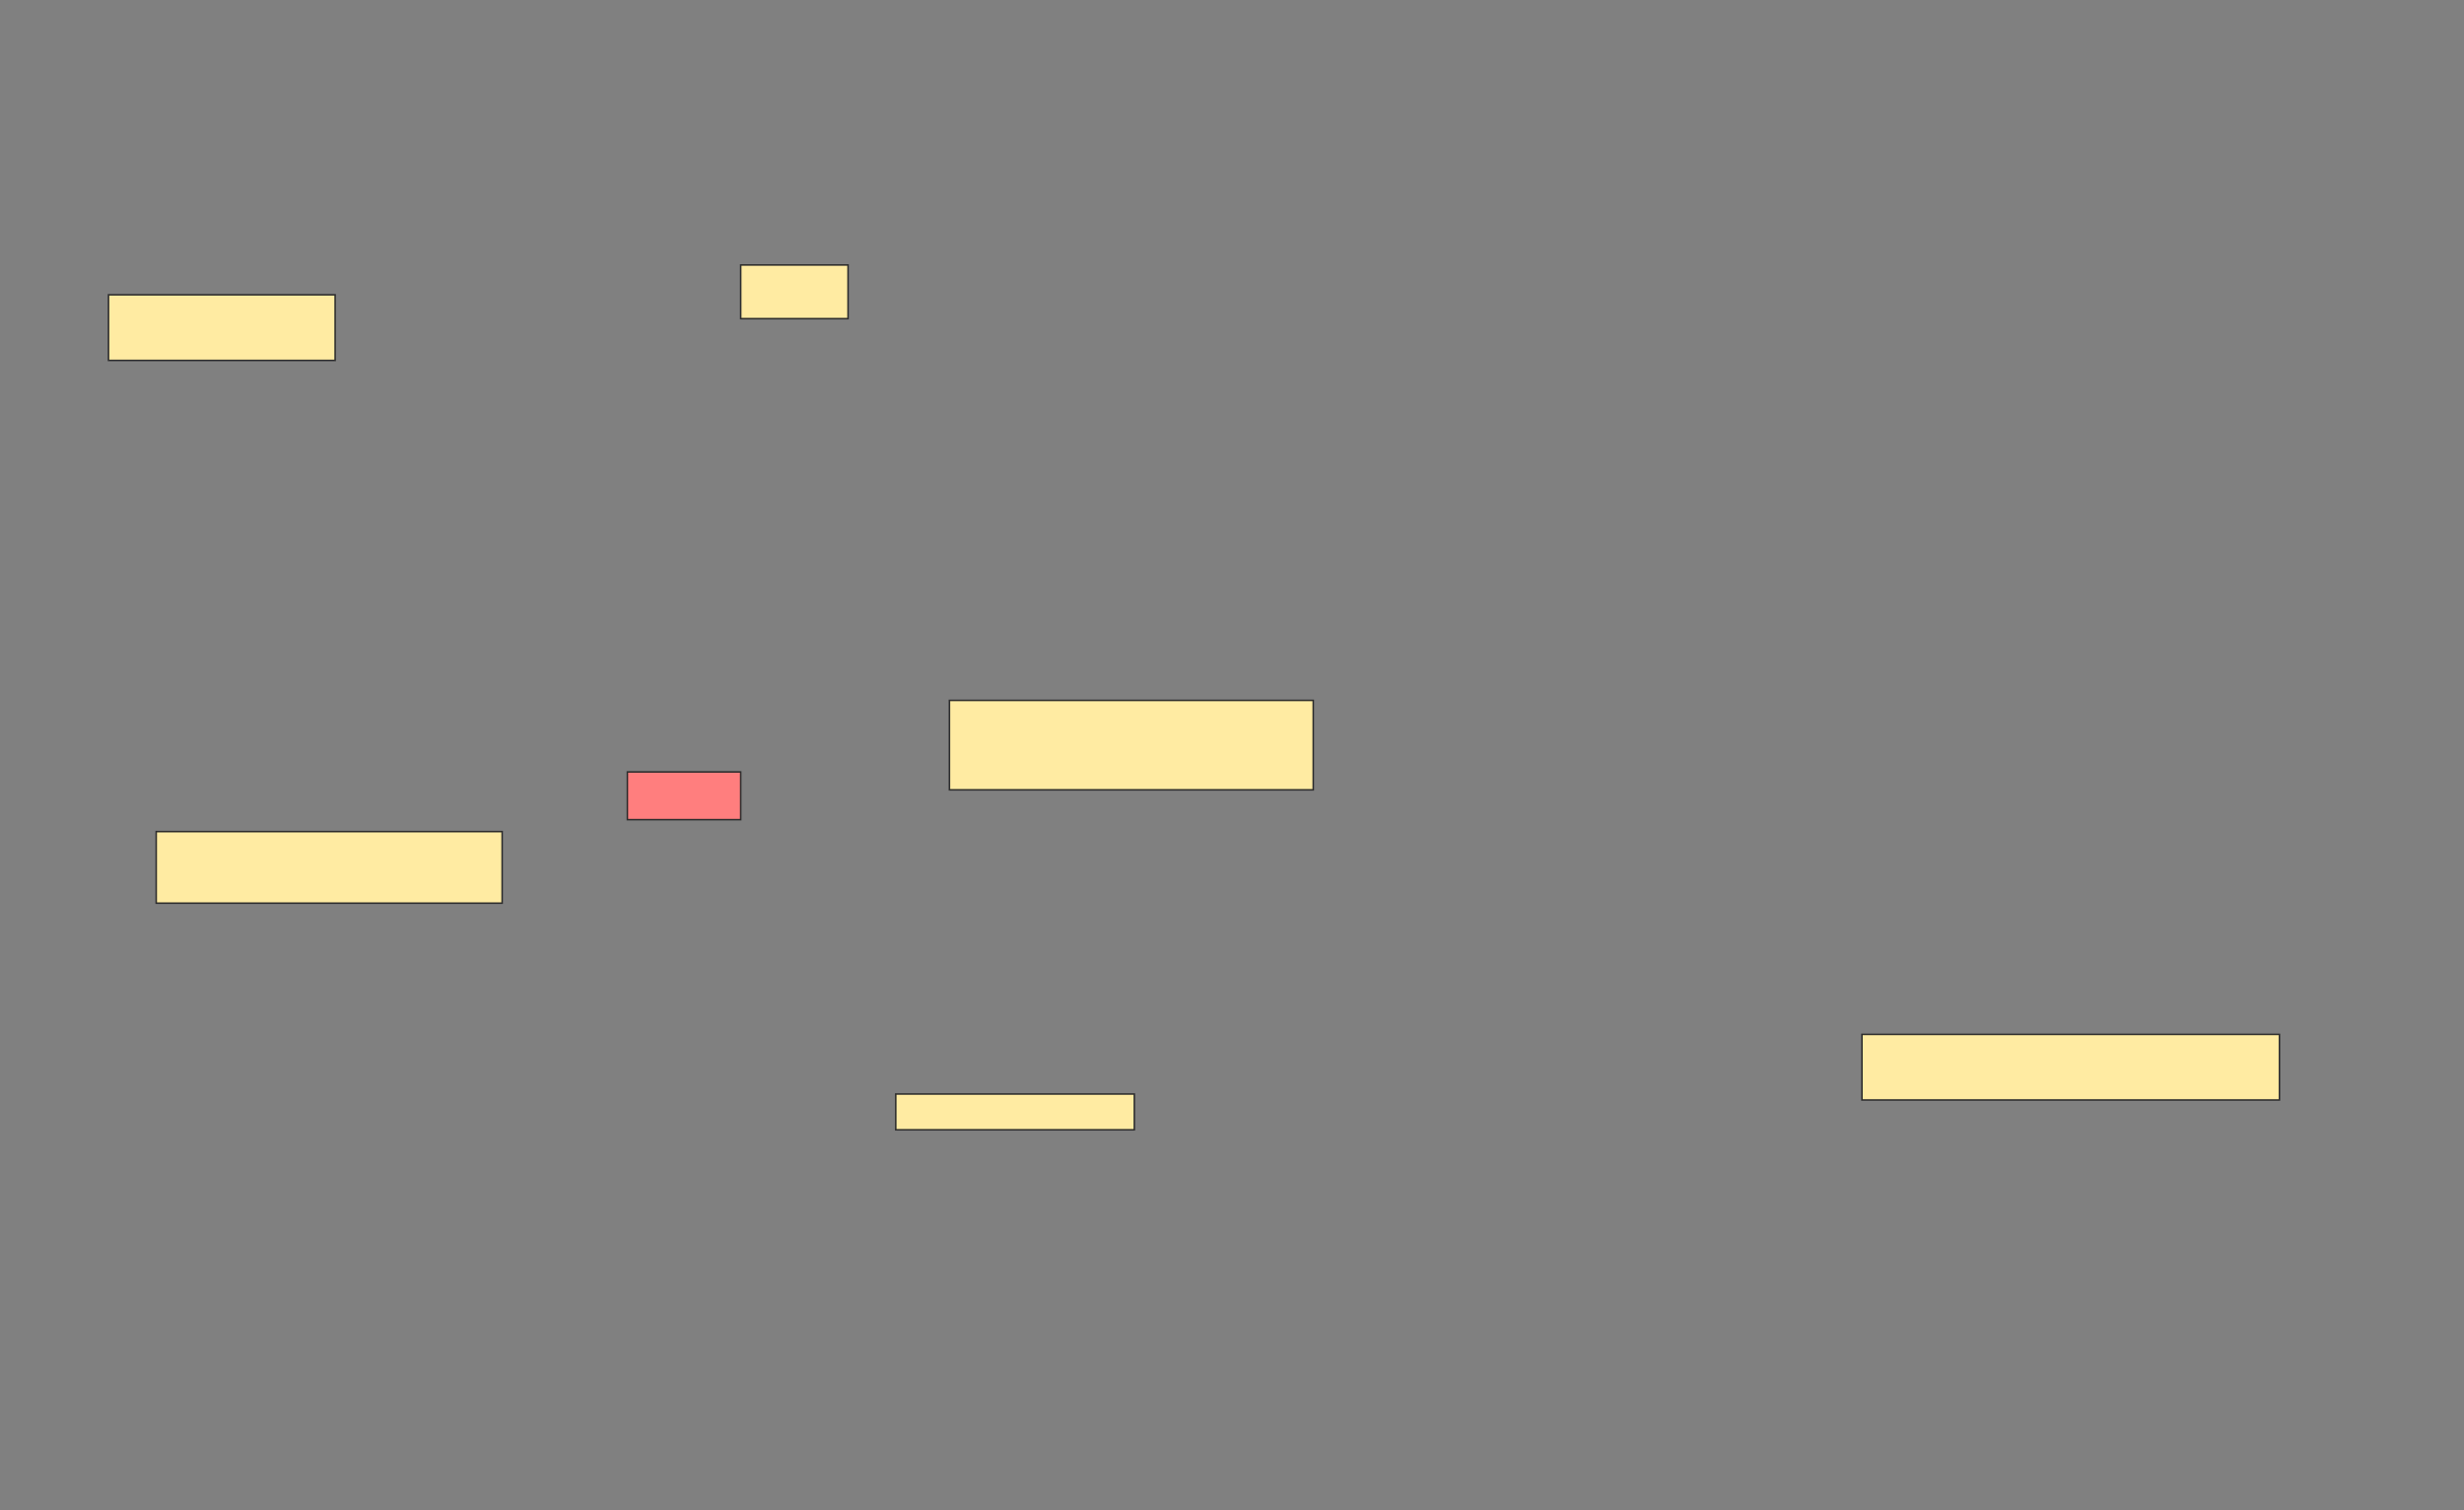 <svg xmlns="http://www.w3.org/2000/svg" width="1589" height="974">
 <rect width="100%" height="100%" fill="#808080" stroke="none"/>
 <!-- Created with Image Occlusion Enhanced -->
 <g>
  <title>Labels</title>
 </g>
 <g>
  <title>Masks</title>
  <rect id="f58714a710b7419ab2ee38bd482ff59a-ao-1" height="42.308" width="146.154" y="190.103" x="69.974" stroke="#2D2D2D" fill="#FFEBA2"/>
  <rect id="f58714a710b7419ab2ee38bd482ff59a-ao-2" height="46.154" width="223.077" y="536.256" x="100.744" stroke="#2D2D2D" fill="#FFEBA2"/>
  <rect id="f58714a710b7419ab2ee38bd482ff59a-ao-3" height="42.308" width="269.231" y="667.026" x="1200.744" stroke="#2D2D2D" fill="#FFEBA2"/>
  <rect id="f58714a710b7419ab2ee38bd482ff59a-ao-4" height="57.692" width="234.615" y="451.641" x="612.282" stroke="#2D2D2D" fill="#FFEBA2"/>
  <rect id="f58714a710b7419ab2ee38bd482ff59a-ao-5" height="34.615" width="69.231" y="170.872" x="477.667" stroke="#2D2D2D" fill="#FFEBA2"/>
  <rect id="f58714a710b7419ab2ee38bd482ff59a-ao-6" height="30.769" width="73.077" y="497.795" x="404.59" stroke="#2D2D2D" fill="#FF7E7E" class="qshape"/>
  <rect id="f58714a710b7419ab2ee38bd482ff59a-ao-7" height="23.077" width="153.846" y="705.487" x="577.667" stroke="#2D2D2D" fill="#FFEBA2"/>
 </g>
</svg>